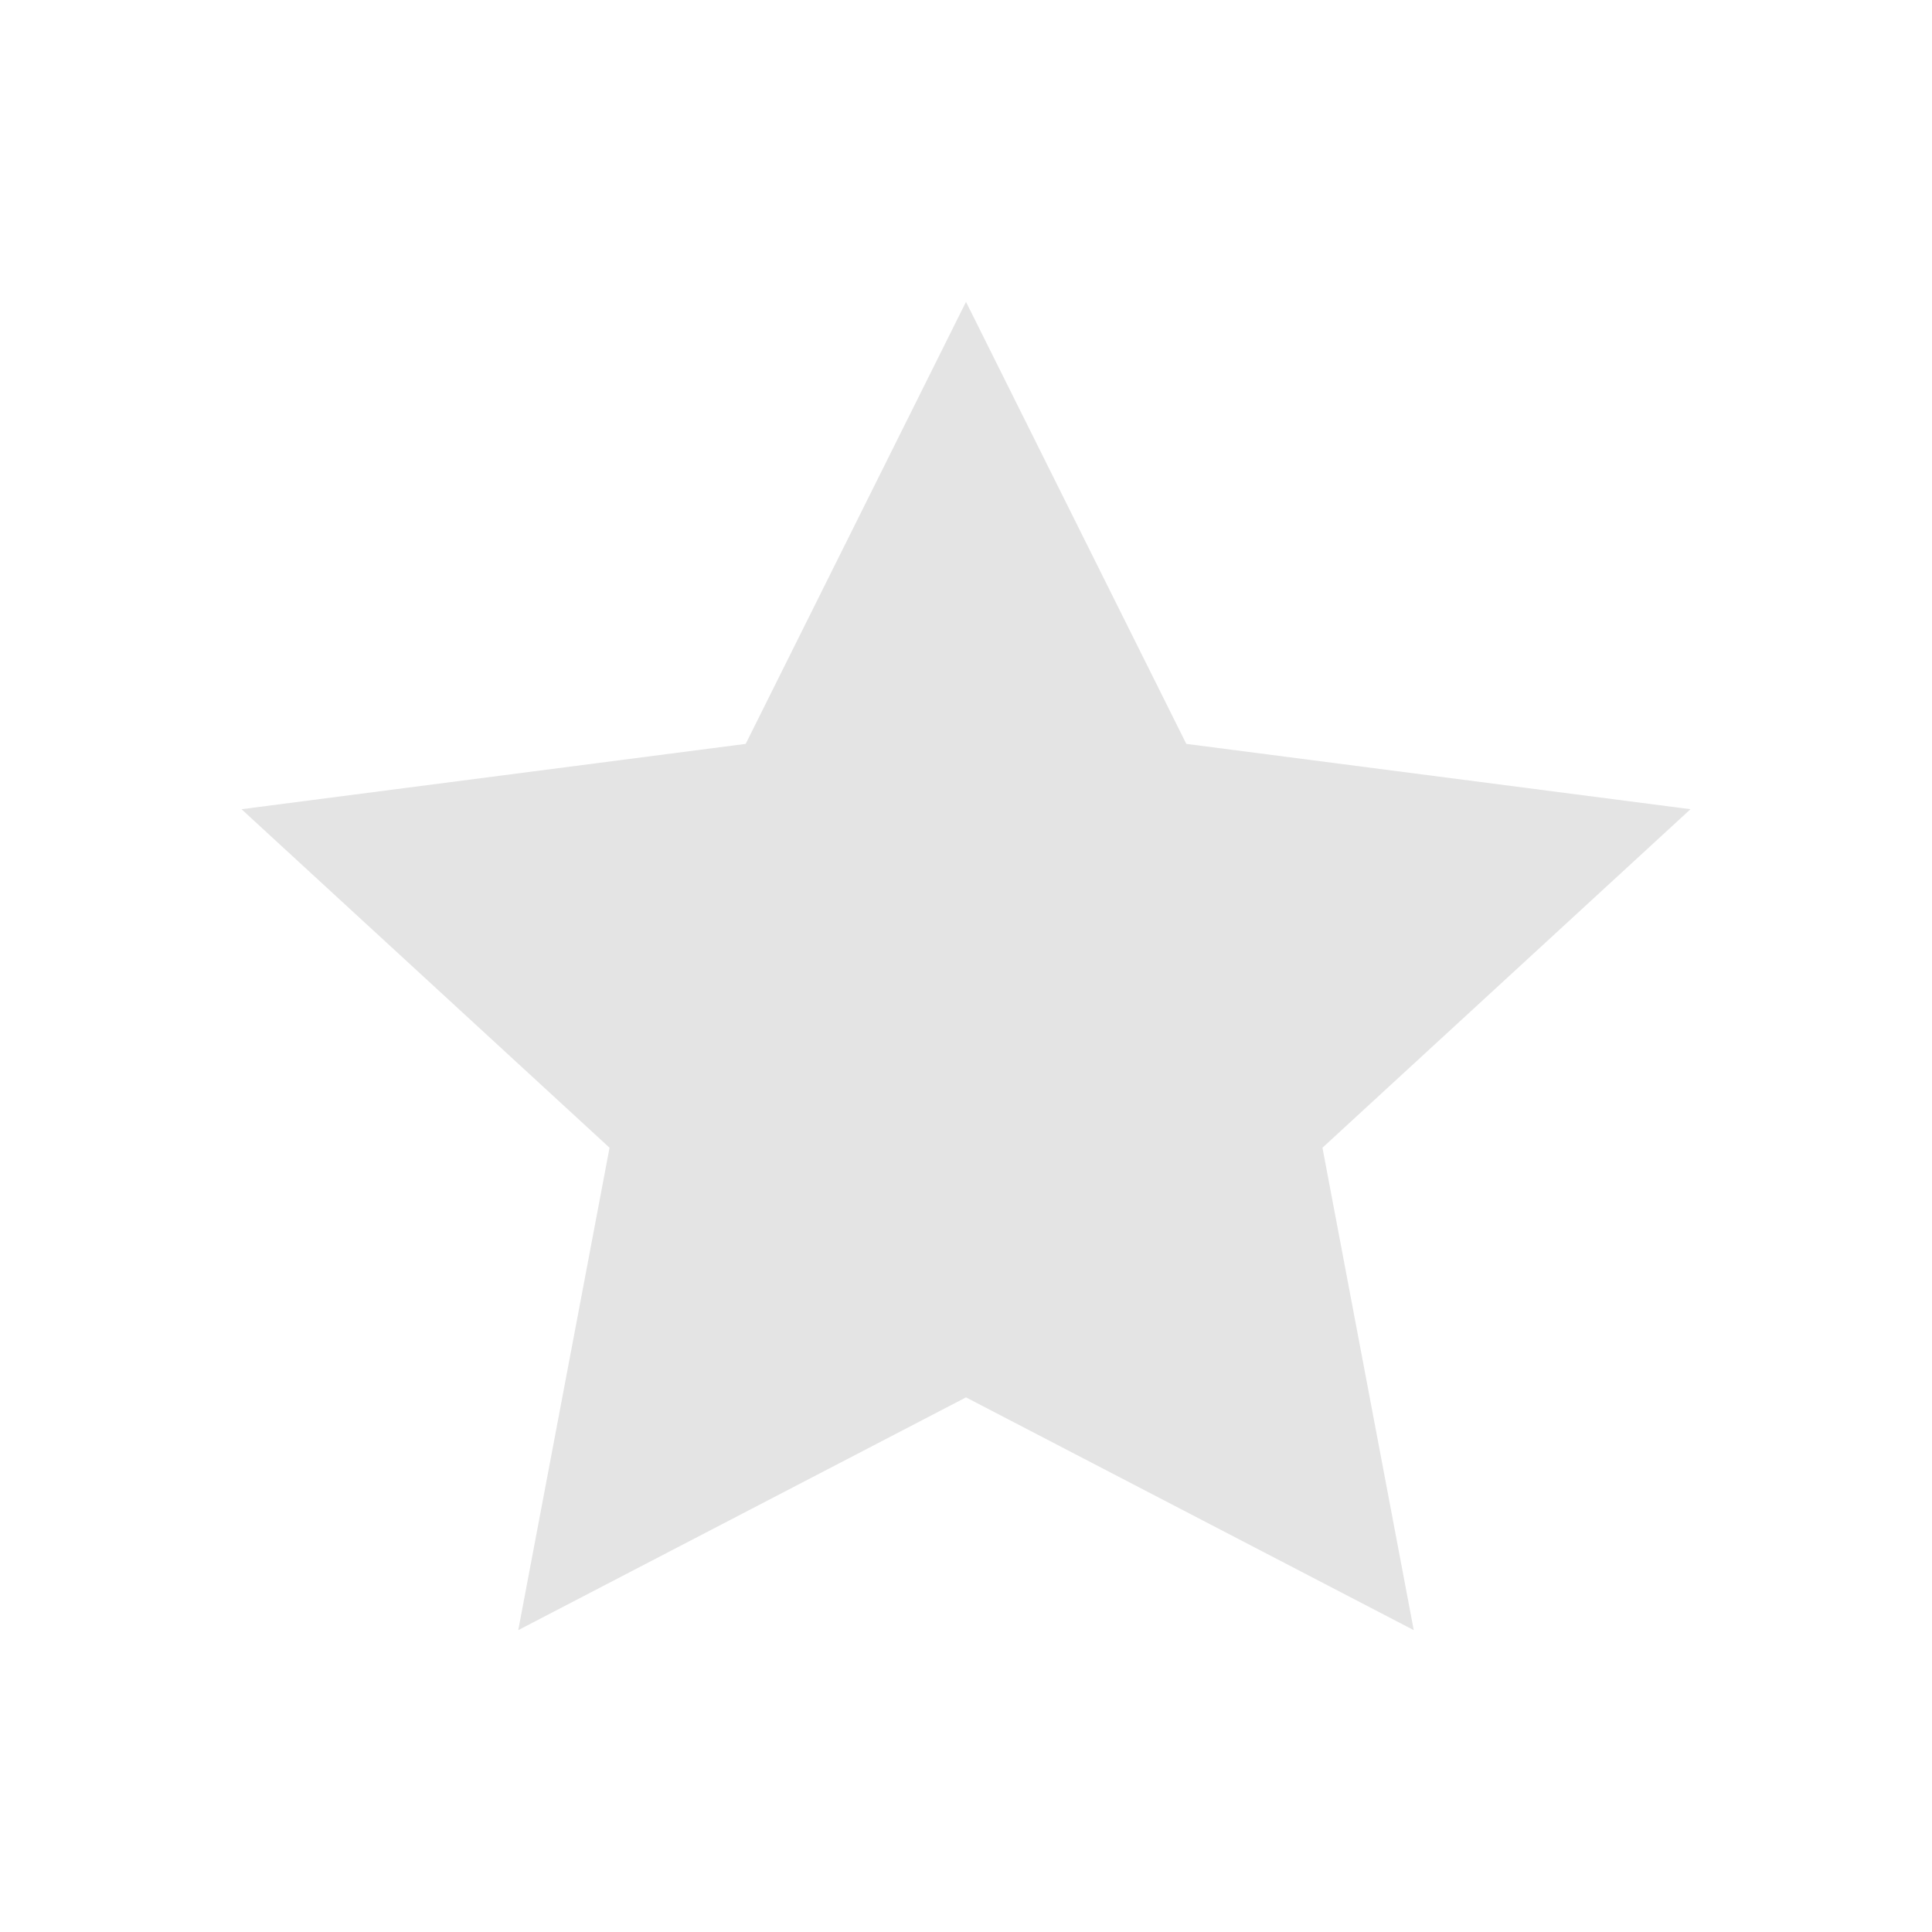 <svg width="32" height="32" viewBox="0 0 32 32" fill="none" xmlns="http://www.w3.org/2000/svg">
<path d="M16 5L19.649 12.321L28 13.403L21.904 19.01L23.416 27L16 23.145L8.584 27L10.096 19.01L4 13.403L12.351 12.321L16 5Z" fill="#E4E4E4"/>
</svg>
